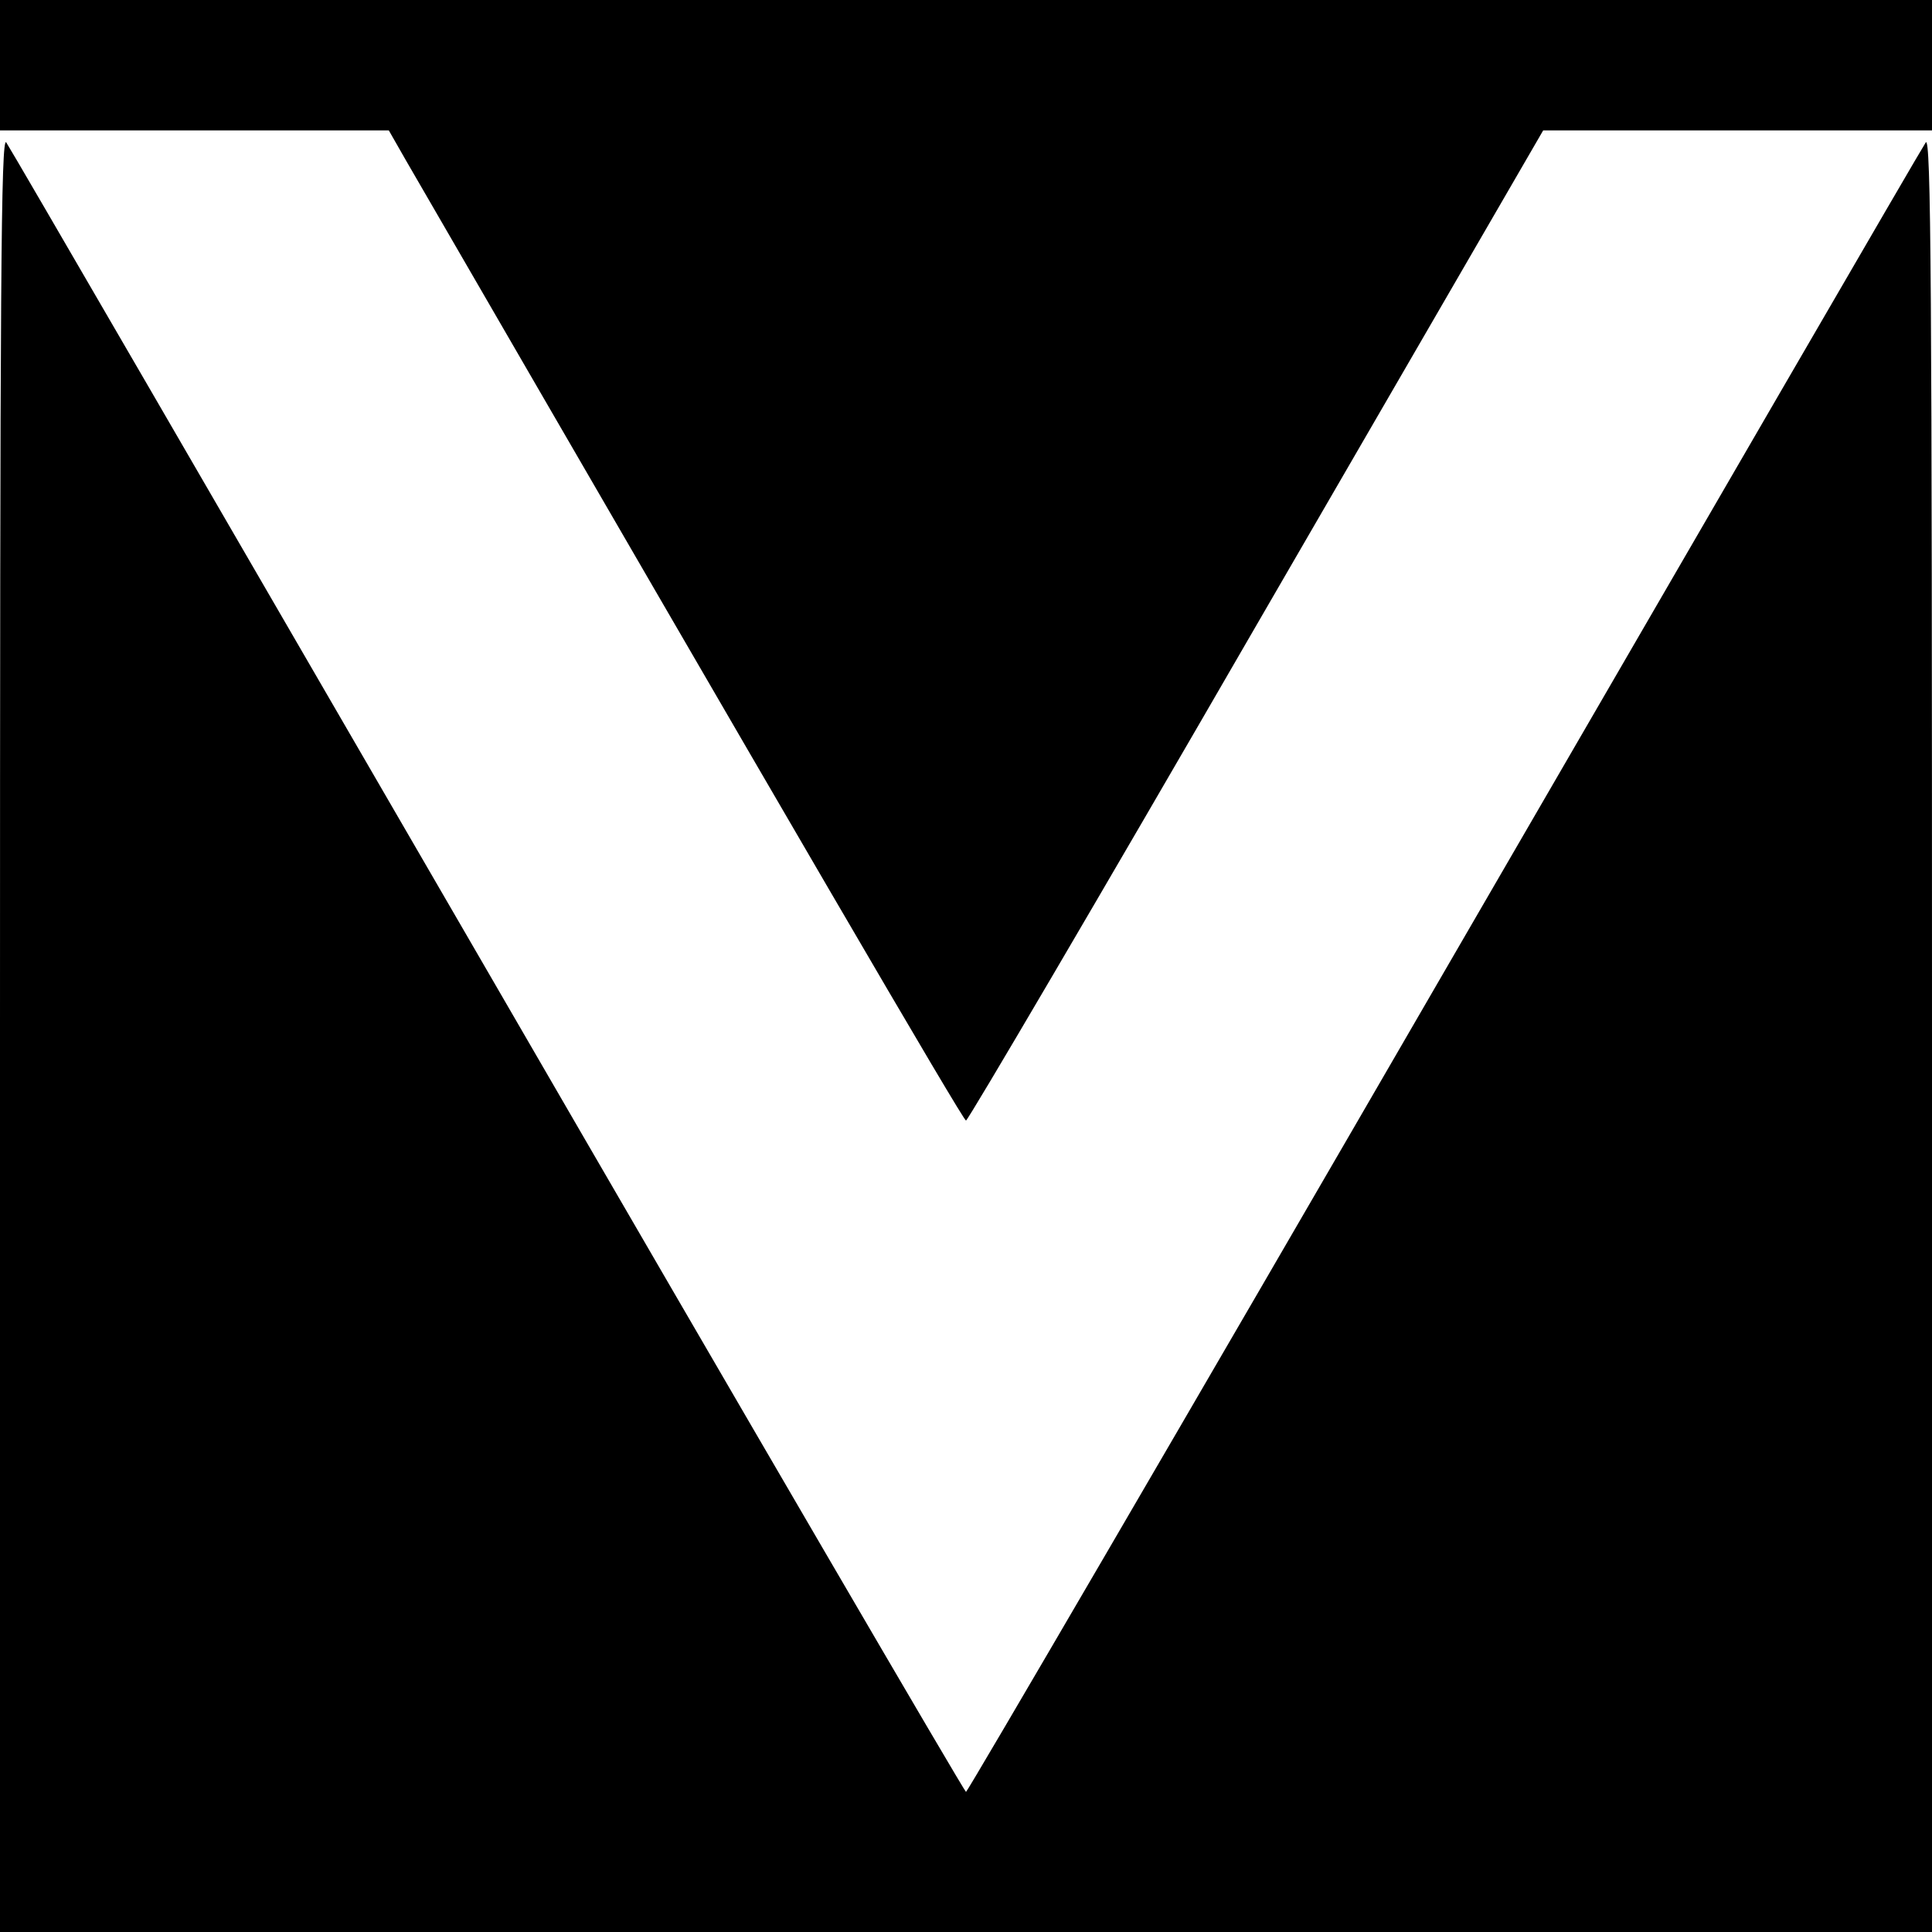 <?xml version="1.0" standalone="no"?>
<!DOCTYPE svg PUBLIC "-//W3C//DTD SVG 20010904//EN"
 "http://www.w3.org/TR/2001/REC-SVG-20010904/DTD/svg10.dtd">
<svg version="1.0" xmlns="http://www.w3.org/2000/svg"
 width="400pt" height="400pt" viewBox="0 0 400 400"
 preserveAspectRatio="xMidYMid meet">
<g transform="translate(0,400) scale(0.1,-0.1)"
fill="#000000" stroke="none">
<path d="M0 3865 l0 -135 403 0 402 0 36 -63 c792 -1368 1153 -1987 1159
-1987 4 0 275 461 601 1025 l594 1025 403 0 402 0 0 135 0 135 -2000 0 -2000
0 0 -135z"/>
<path d="M0 1862 l0 -1862 2000 0 2000 0 0 1862 c0 1552 -2 1859 -13 1843 -8
-11 -456 -784 -997 -1717 -541 -934 -987 -1698 -990 -1698 -3 0 -449 764 -990
1698 -541 933 -989 1706 -997 1717 -11 16 -13 -291 -13 -1843z"/>
</g>
</svg>

